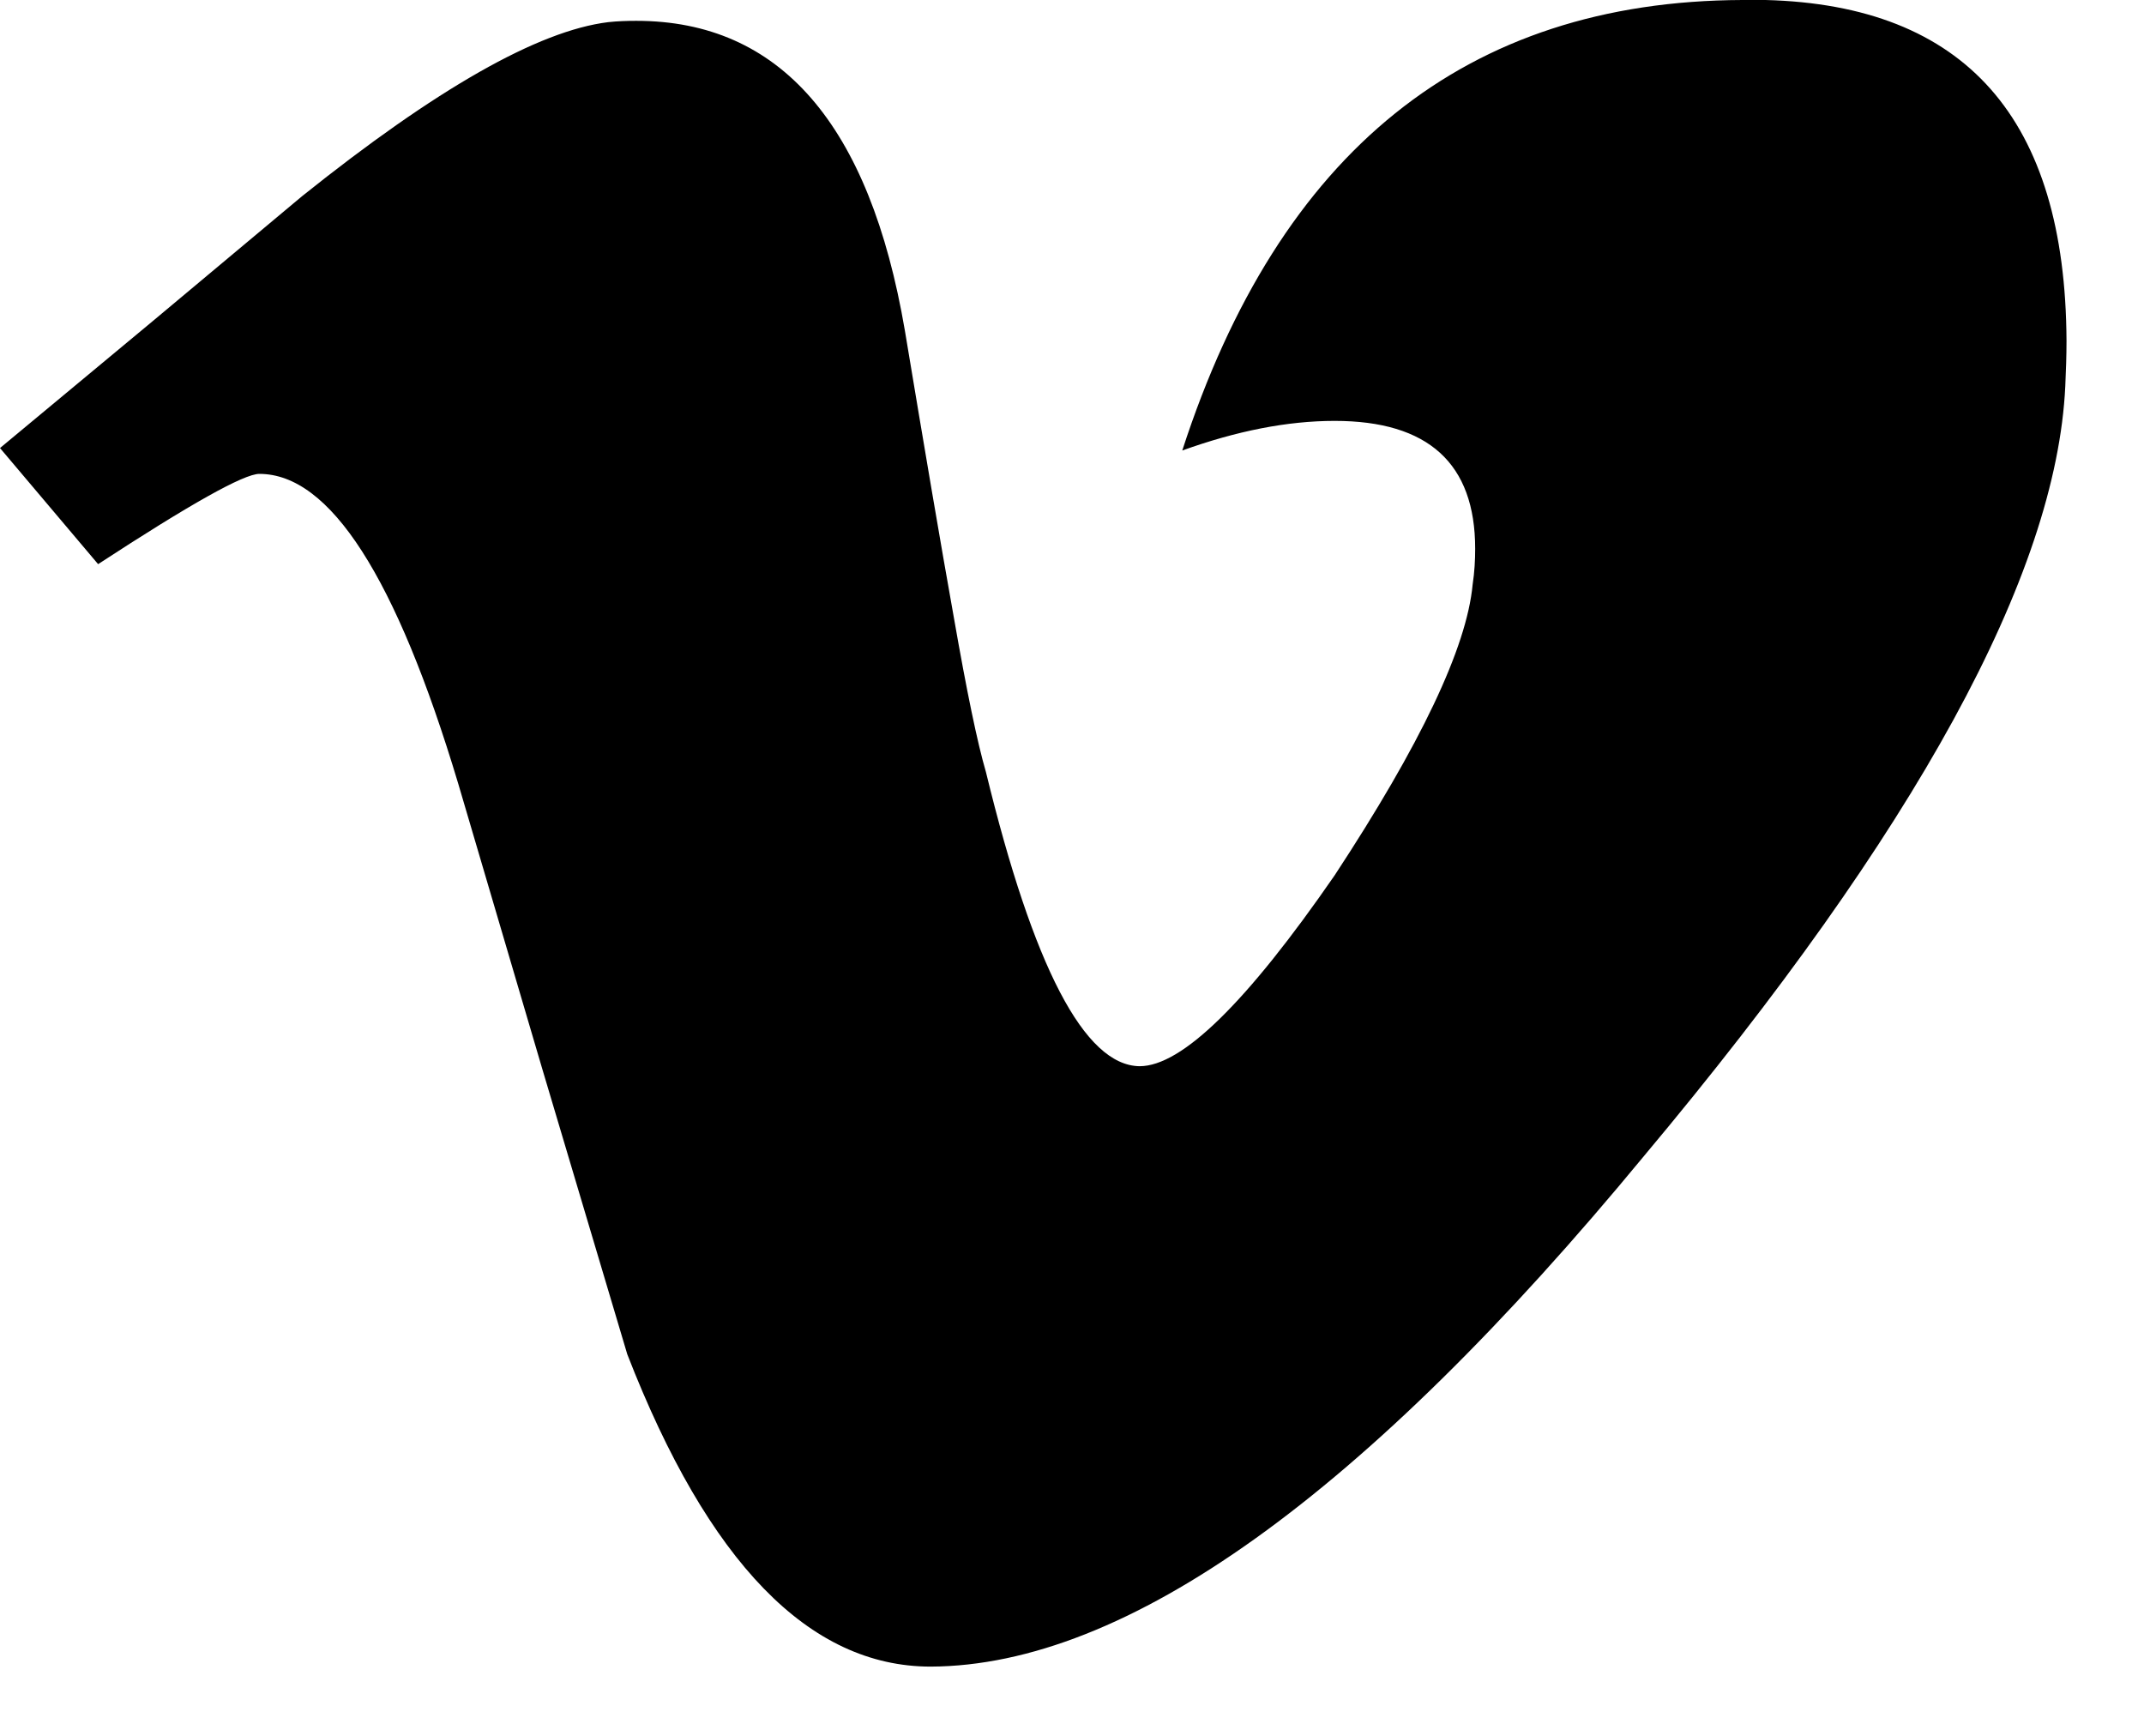 <svg xmlns="http://www.w3.org/2000/svg" width="21" height="17" viewBox="0 0 21 17">
  <path fill="#000000" fill-rule="evenodd" d="M17.293,0 C19.252,0.051 20.231,1.163 20.241,3.338 C20.241,3.481 20.236,3.629 20.229,3.782 C20.142,5.626 18.77,8.137 16.107,11.316 C13.36,14.647 11.03,16.314 9.116,16.322 C7.926,16.322 6.937,15.303 6.144,13.263 L5.311,10.467 L4.488,7.674 C3.881,5.651 3.232,4.641 2.54,4.641 C2.389,4.641 1.863,4.936 0.961,5.525 L0,4.388 L1.491,3.149 L2.958,1.922 C4.272,0.87 5.271,0.301 5.957,0.217 C6.048,0.207 6.139,0.204 6.232,0.204 C7.639,0.204 8.518,1.215 8.863,3.237 C9.055,4.391 9.214,5.329 9.343,6.049 C9.469,6.771 9.573,7.274 9.657,7.561 C10.122,9.473 10.623,10.435 11.162,10.442 C11.576,10.442 12.212,9.819 13.073,8.572 C13.914,7.292 14.366,6.343 14.424,5.726 C14.443,5.6 14.449,5.483 14.449,5.374 C14.449,4.538 13.989,4.122 13.073,4.122 C12.608,4.122 12.111,4.221 11.58,4.412 C12.532,1.479 14.361,0.01 17.066,0 L17.293,0 L17.293,0 Z"/>
</svg>
